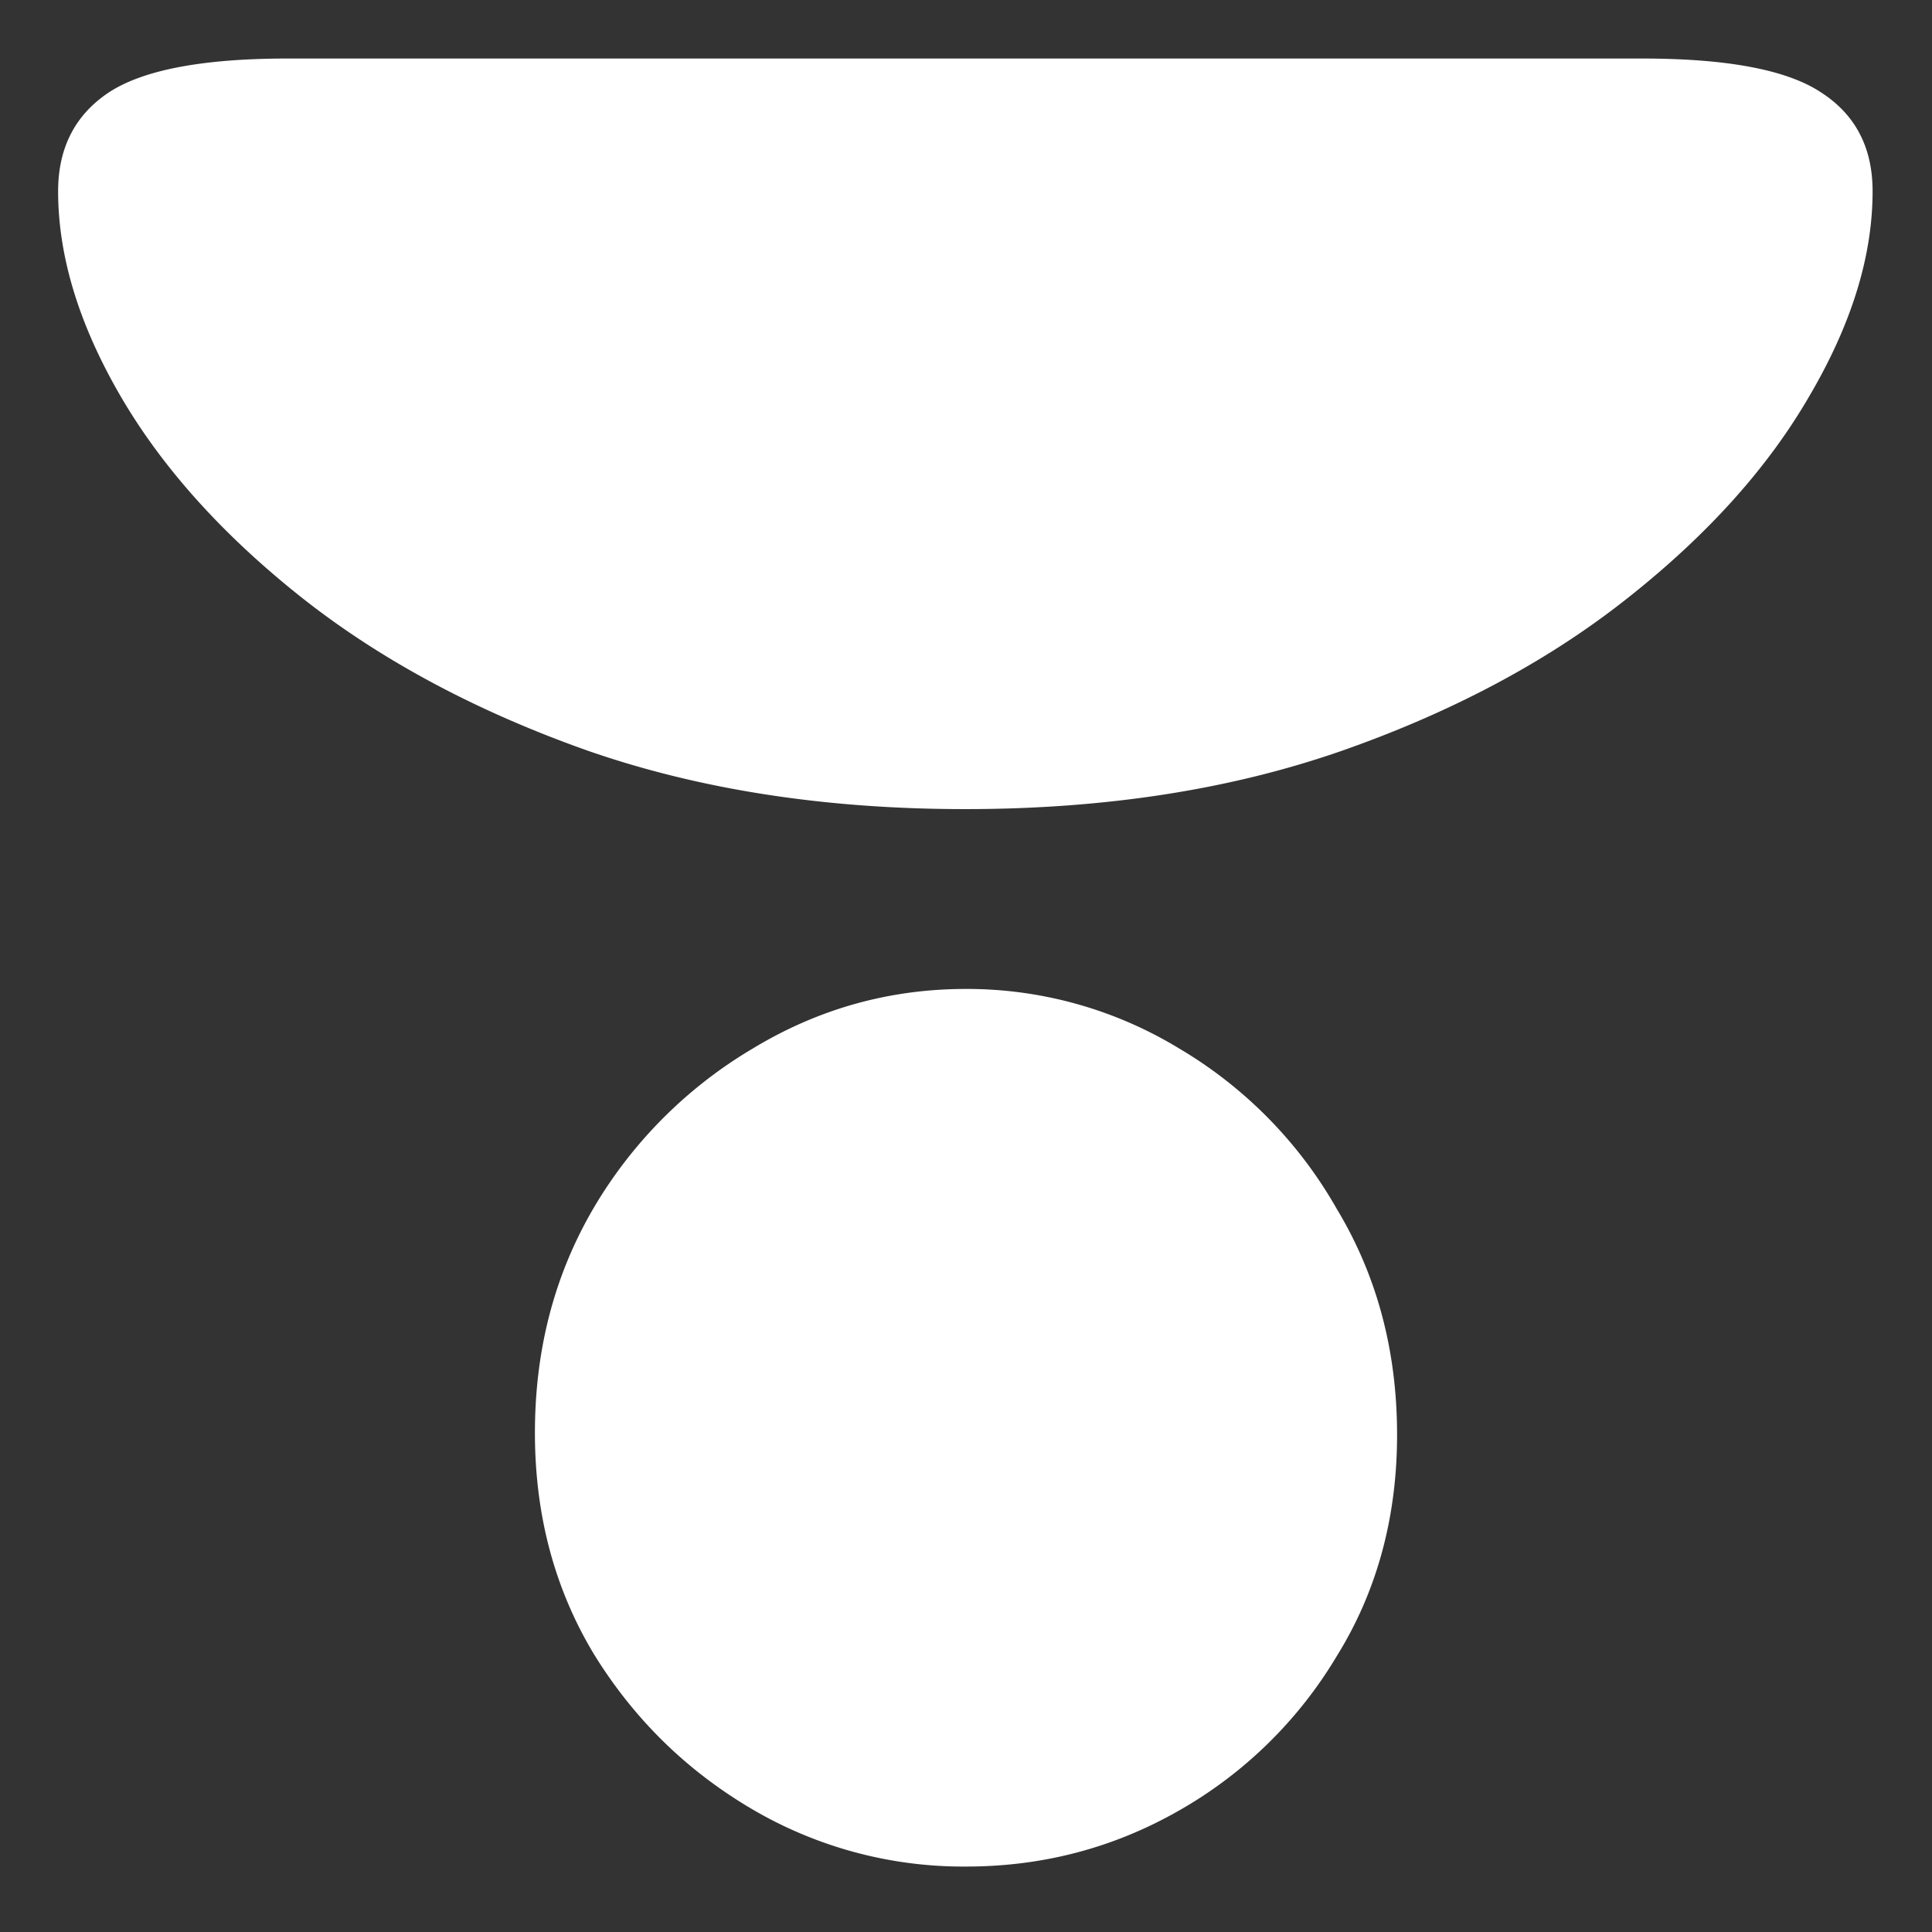 <svg xmlns="http://www.w3.org/2000/svg" width="24" height="24"><rect width="100%" height="100%" fill="#333333" stroke="none"/><path style="stroke:none;fill-rule:nonzero;fill:#fff;fill-opacity:1" d="M3.574.727c-1.05 0-1.793.14-2.222.421-.418.278-.63.688-.63 1.227 0 .809.258 1.656.778 2.55.52.891 1.27 1.723 2.25 2.5.98.774 2.164 1.41 3.55 1.9 1.391.484 2.954.726 4.688.726 1.739 0 3.301-.242 4.688-.727 1.39-.488 2.574-1.125 3.547-1.898.984-.778 1.734-1.61 2.25-2.5.527-.895.789-1.742.789-2.551 0-.54-.211-.95-.64-1.227-.423-.28-1.161-.421-2.224-.421ZM12 12.285c-.957 0-1.84.25-2.652.742A5.602 5.602 0 0 0 7.378 15c-.491.836-.733 1.766-.733 2.8 0 1.016.242 1.934.734 2.75.5.81 1.156 1.45 1.969 1.927a5.18 5.18 0 0 0 2.652.71c.957 0 1.84-.234 2.652-.699a5.369 5.369 0 0 0 1.953-1.914c.5-.804.75-1.726.75-2.75 0-1.043-.25-1.98-.75-2.808a5.42 5.42 0 0 0-1.953-1.989A5.067 5.067 0 0 0 12 12.285Zm0 0"/></svg>